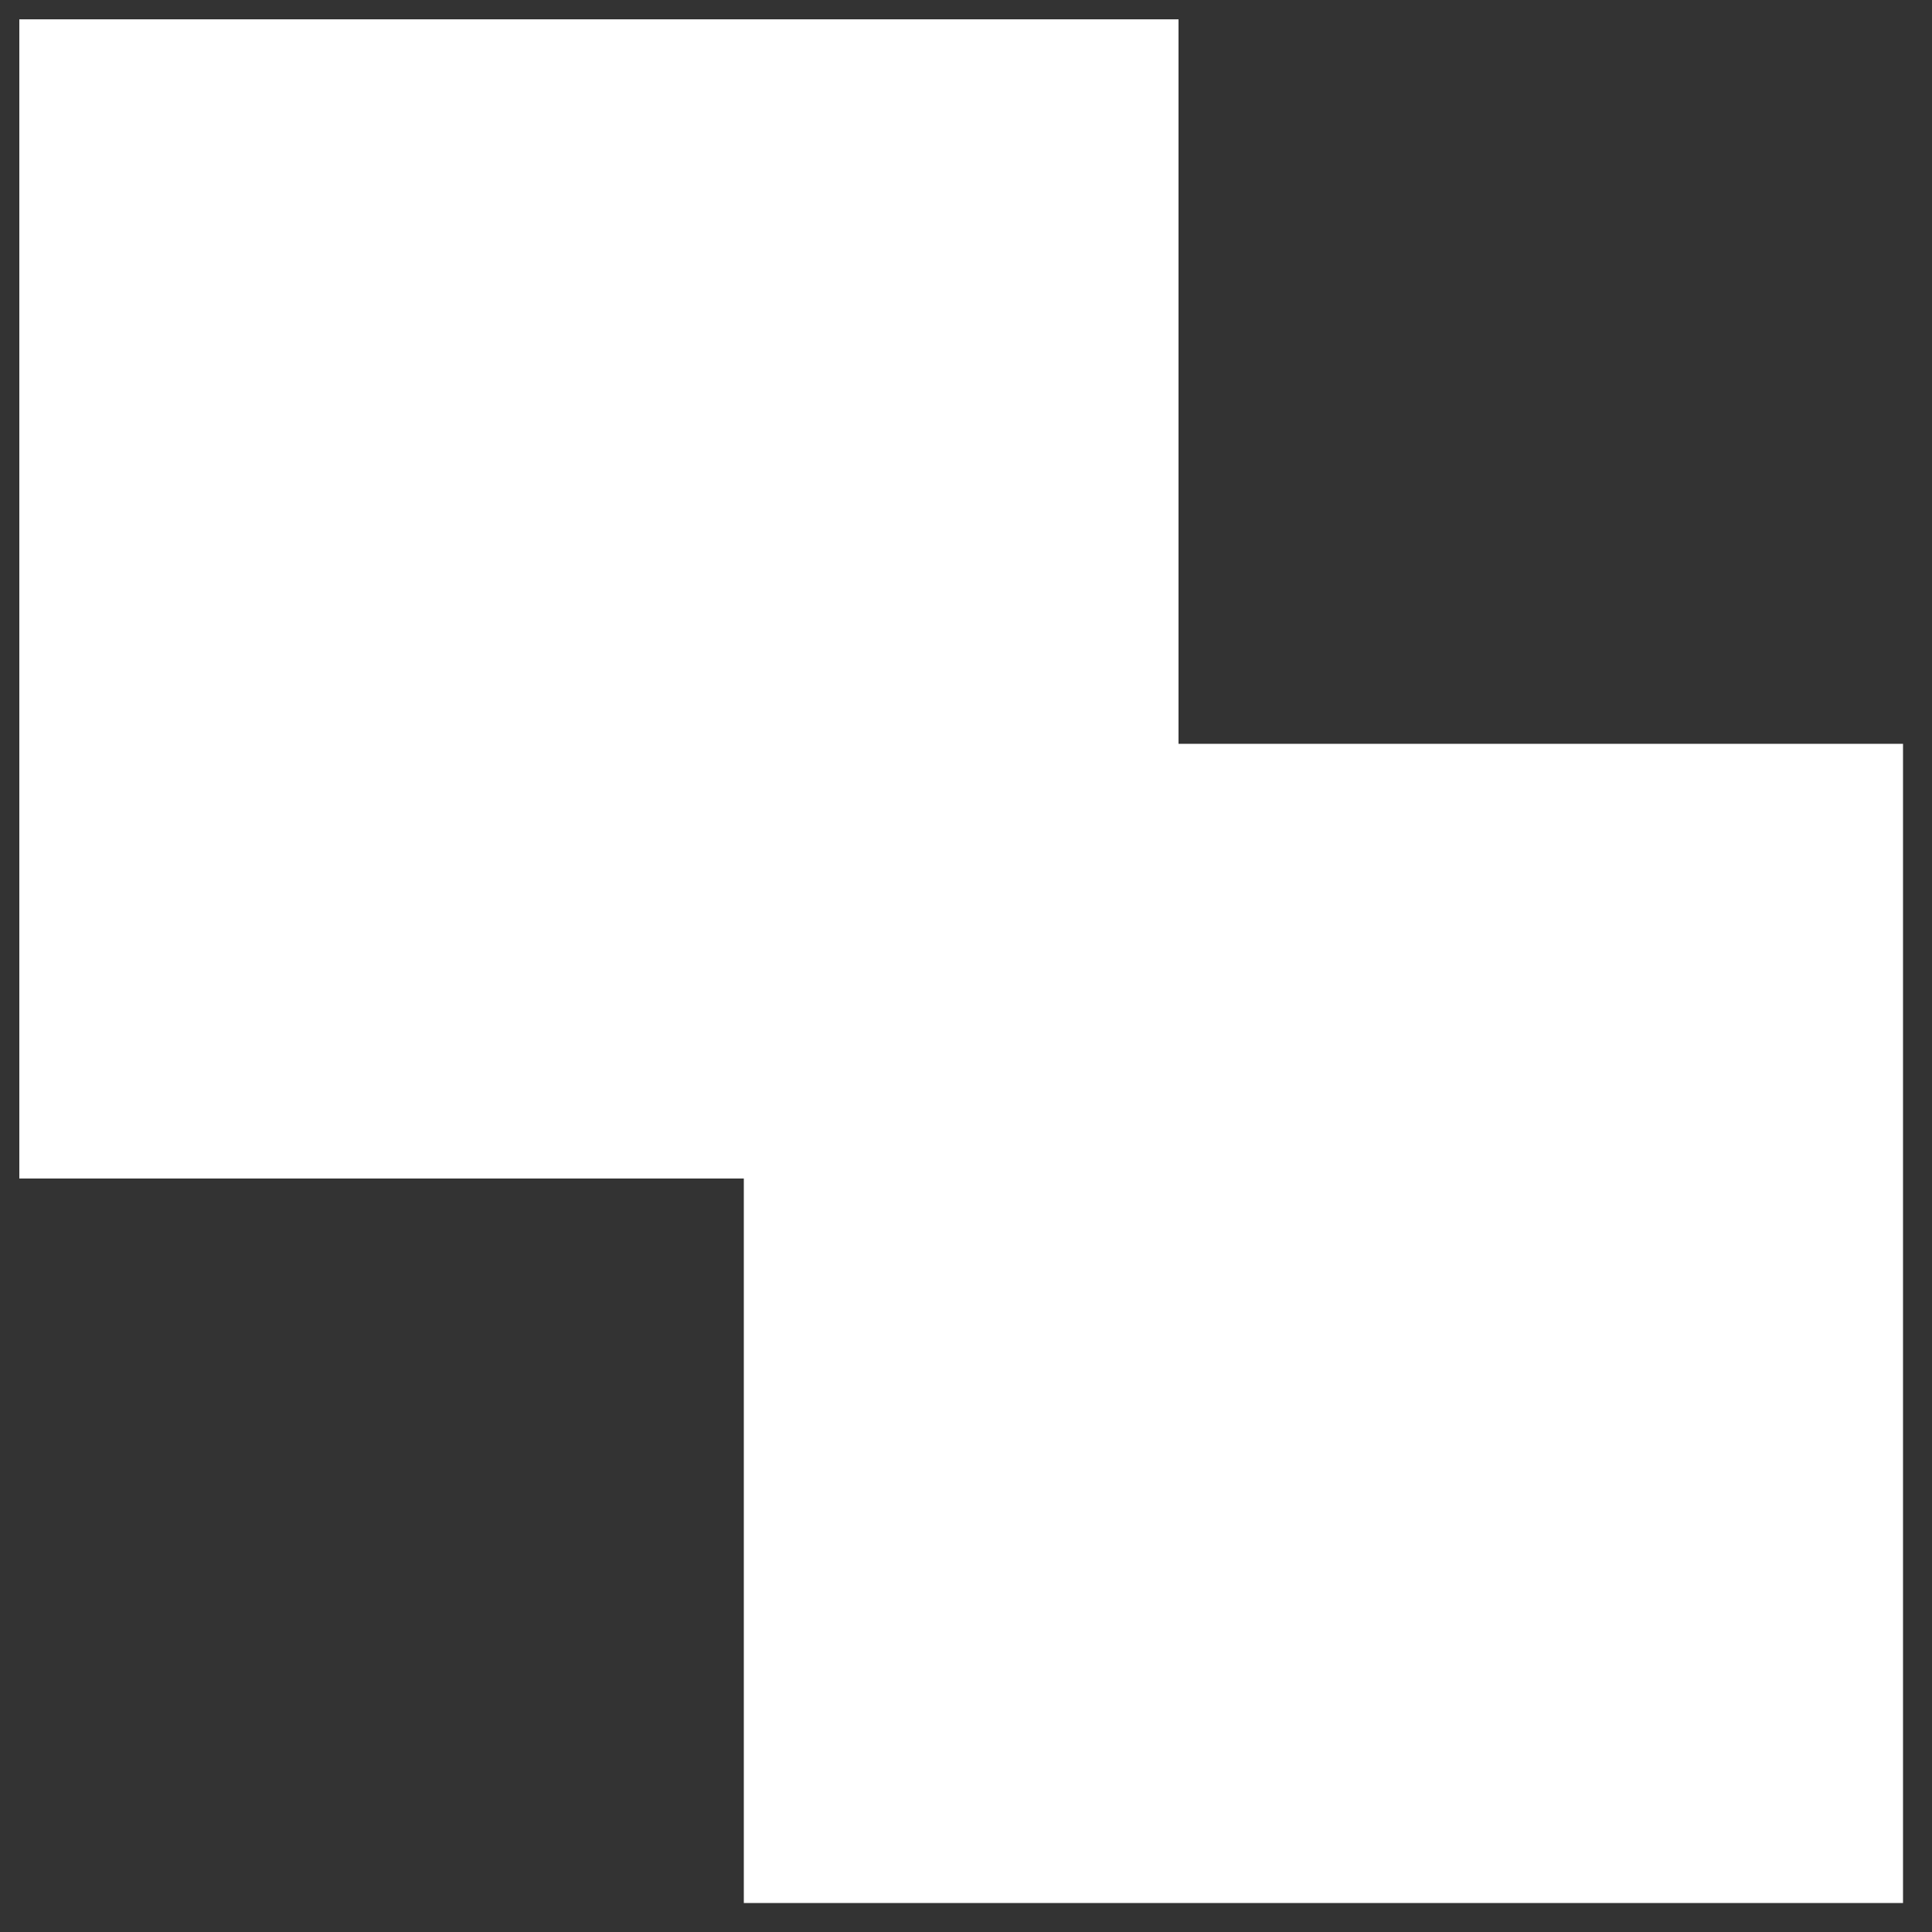<?xml version="1.0" encoding="utf-8"?>
<!-- Generator: Adobe Illustrator 23.0.0, SVG Export Plug-In . SVG Version: 6.00 Build 0)  -->
<svg version="1.1" id="Layer_1" xmlns="http://www.w3.org/2000/svg" xmlns:xlink="http://www.w3.org/1999/xlink" x="0px" y="0px"
	 viewBox="0 0 100 100" style="enable-background:new 0 0 100 100;" xml:space="preserve">
<rect x="0" y="0" width="100" height="100" fill="#333333" stroke="none"/>
<style type="text/css">
	<!-- .st0{fill:url(#SVGID_1_);} -->
	.st0{fill:white;}
</style>
<linearGradient id="SVGID_1_" gradientUnits="userSpaceOnUse" x1="1" y1="49.75" x2="98.5" y2="49.75">
	<stop  offset="0" style="stop-color:#F0F0F0"/>
	<stop  offset="0.71" style="stop-color:#CCCCCC"/>
</linearGradient>
<polygon class="st0" points="61,38.5 61,1 1,1 1,61 38.5,61 38.5,98.5 98.5,98.5 98.5,38.5 "/>
</svg>
